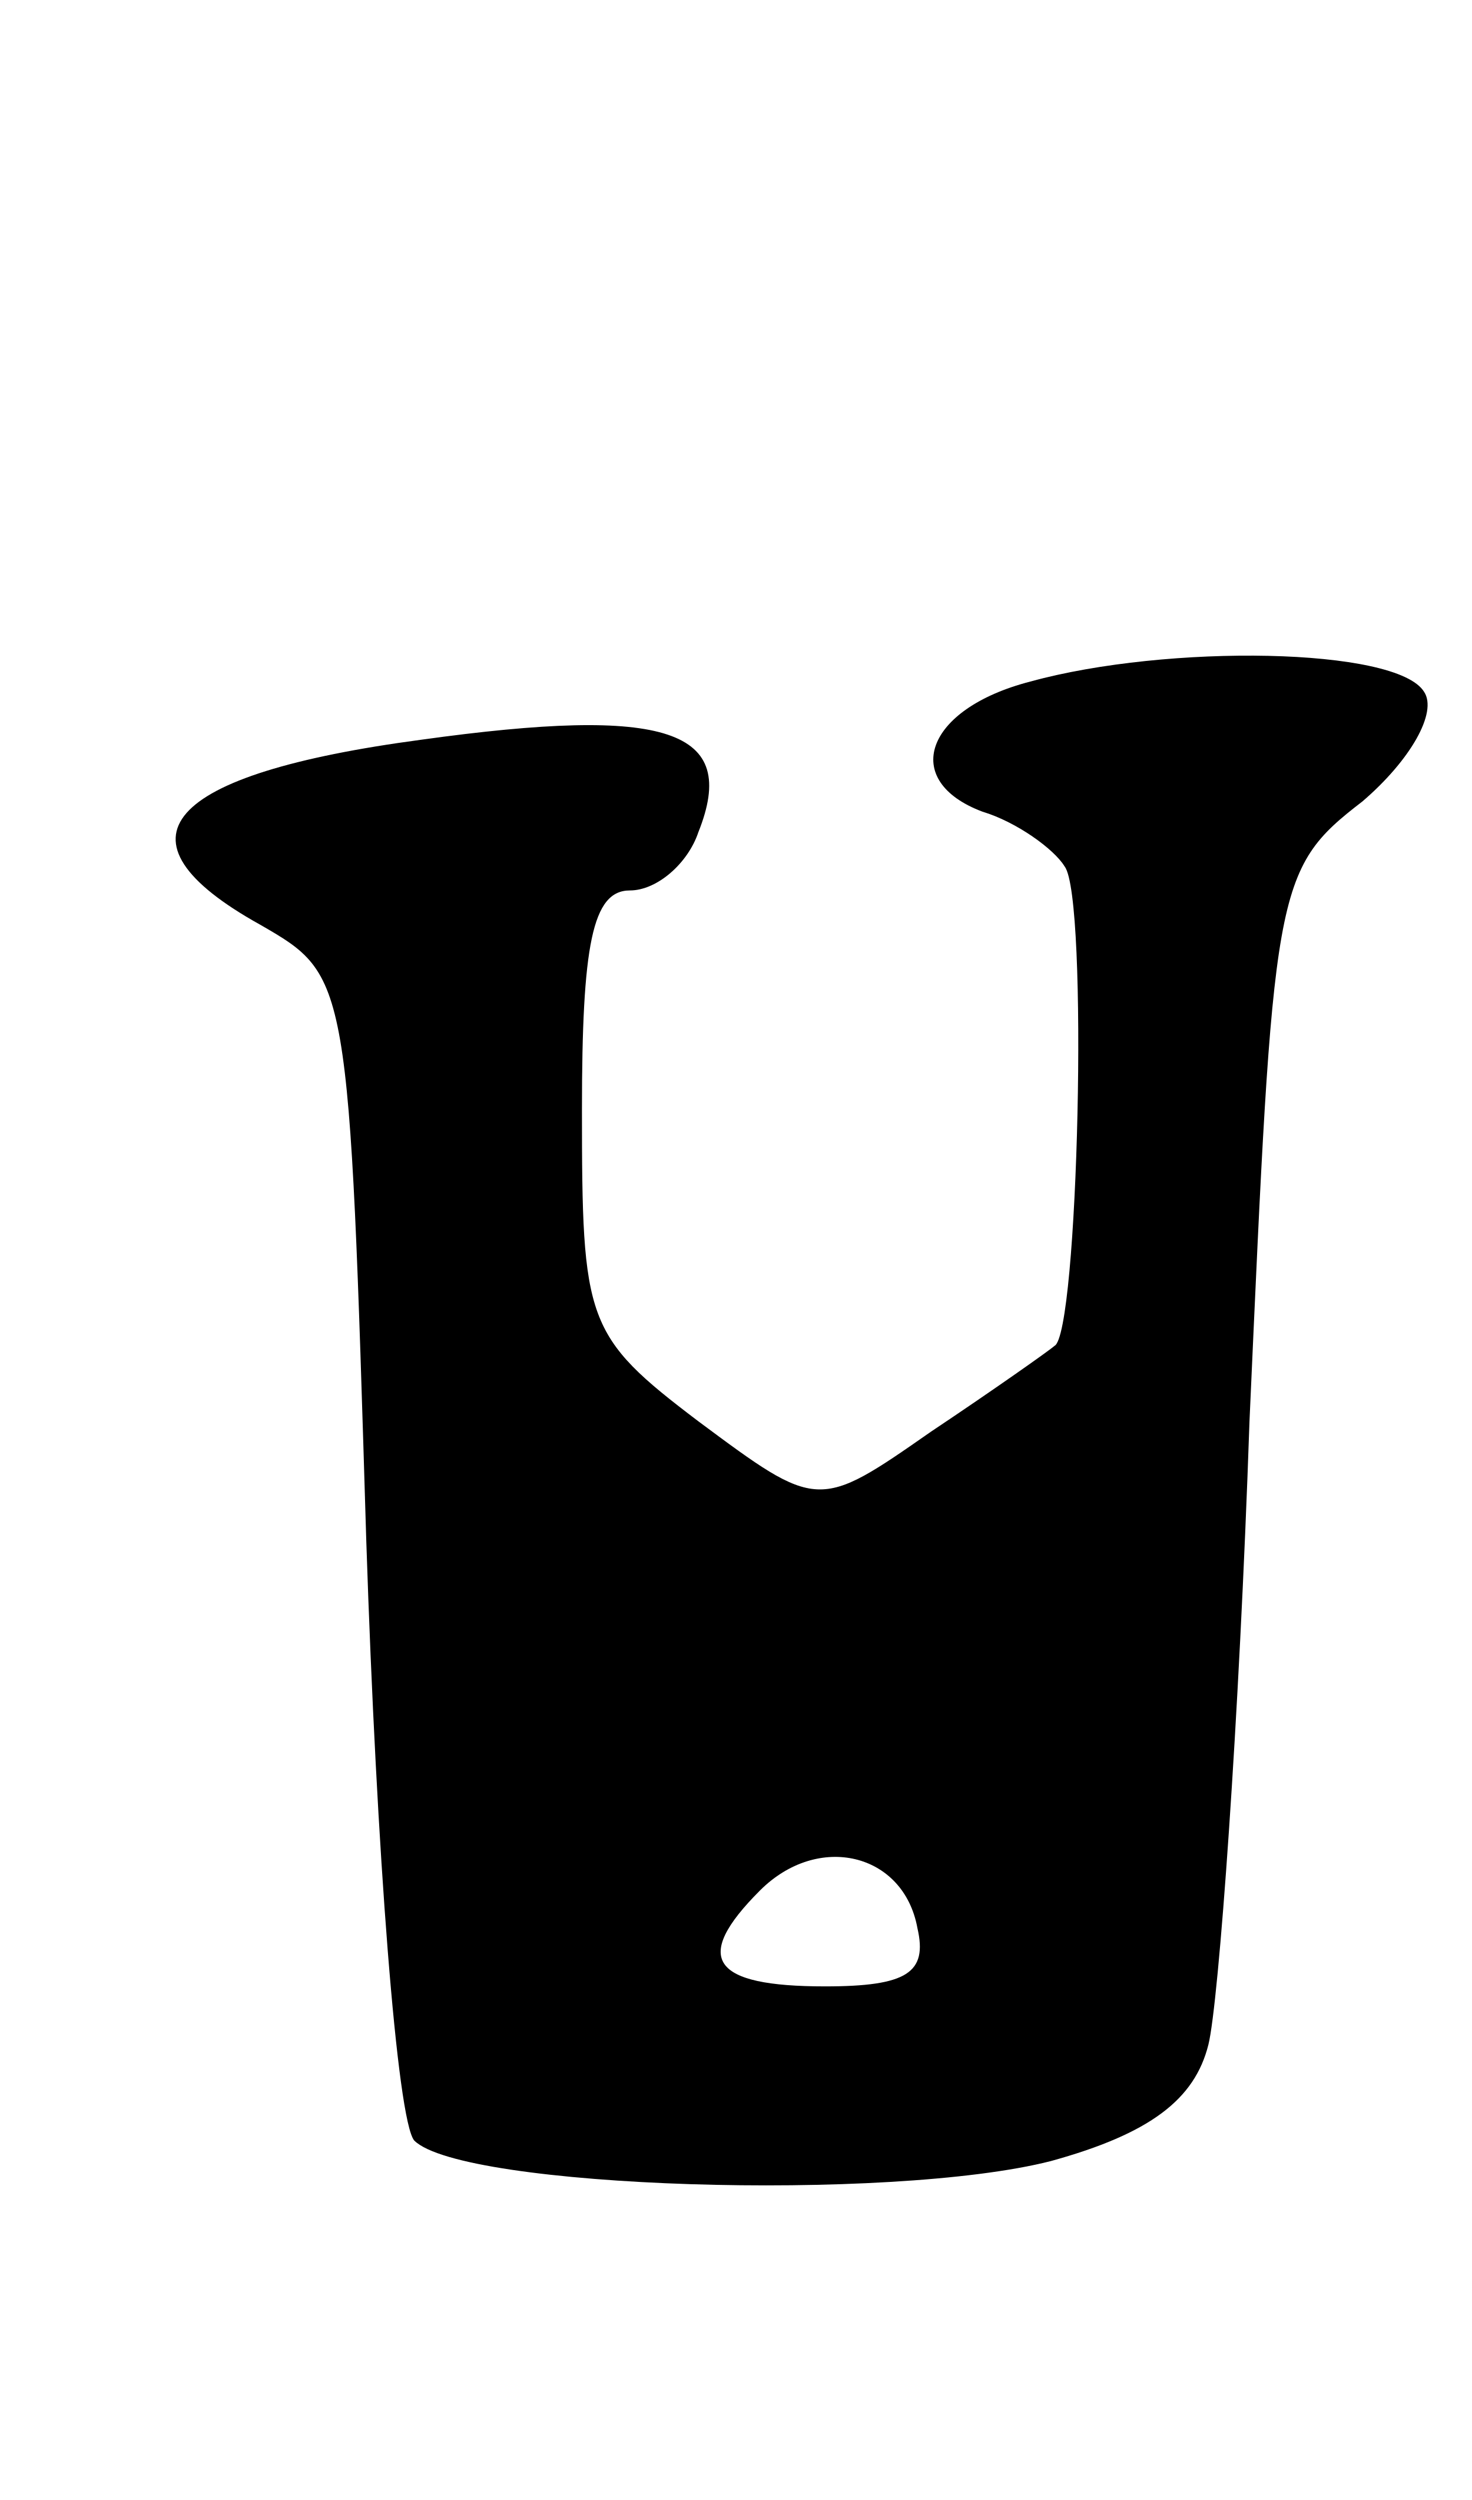 <svg version="1.0" xmlns="http://www.w3.org/2000/svg"
 width="43pt" height="73pt" viewBox="0 0 43 73"
 preserveAspectRatio="xMidYMid meet">
<g transform="translate(0,73) scale(0.1,-0.1)"
fill="#000000" stroke="none">
<path d="M301 531 c-31 -8 -38 -29 -14 -38 10 -3 21 -11 24 -16 7 -9 4 -137
-3 -140 -1 -1 -18 -13 -36 -25 -33 -23 -33 -23 -68 3 -33 25 -34 29 -34 91 0
48 3 64 14 64 8 0 17 8 20 17 12 30 -9 37 -81 27 -75 -10 -92 -29 -47 -54 26
-15 26 -15 31 -180 3 -91 9 -169 14 -175 14 -14 139 -18 186 -6 29 8 42 18 46
34 3 12 9 94 12 182 7 156 7 161 33 181 14 12 22 26 18 32 -8 13 -75 14 -115
3z m-33 -364 c3 -13 -3 -17 -27 -17 -33 0 -39 8 -19 28 17 17 42 11 46 -11z"/>
</g>
</svg>

